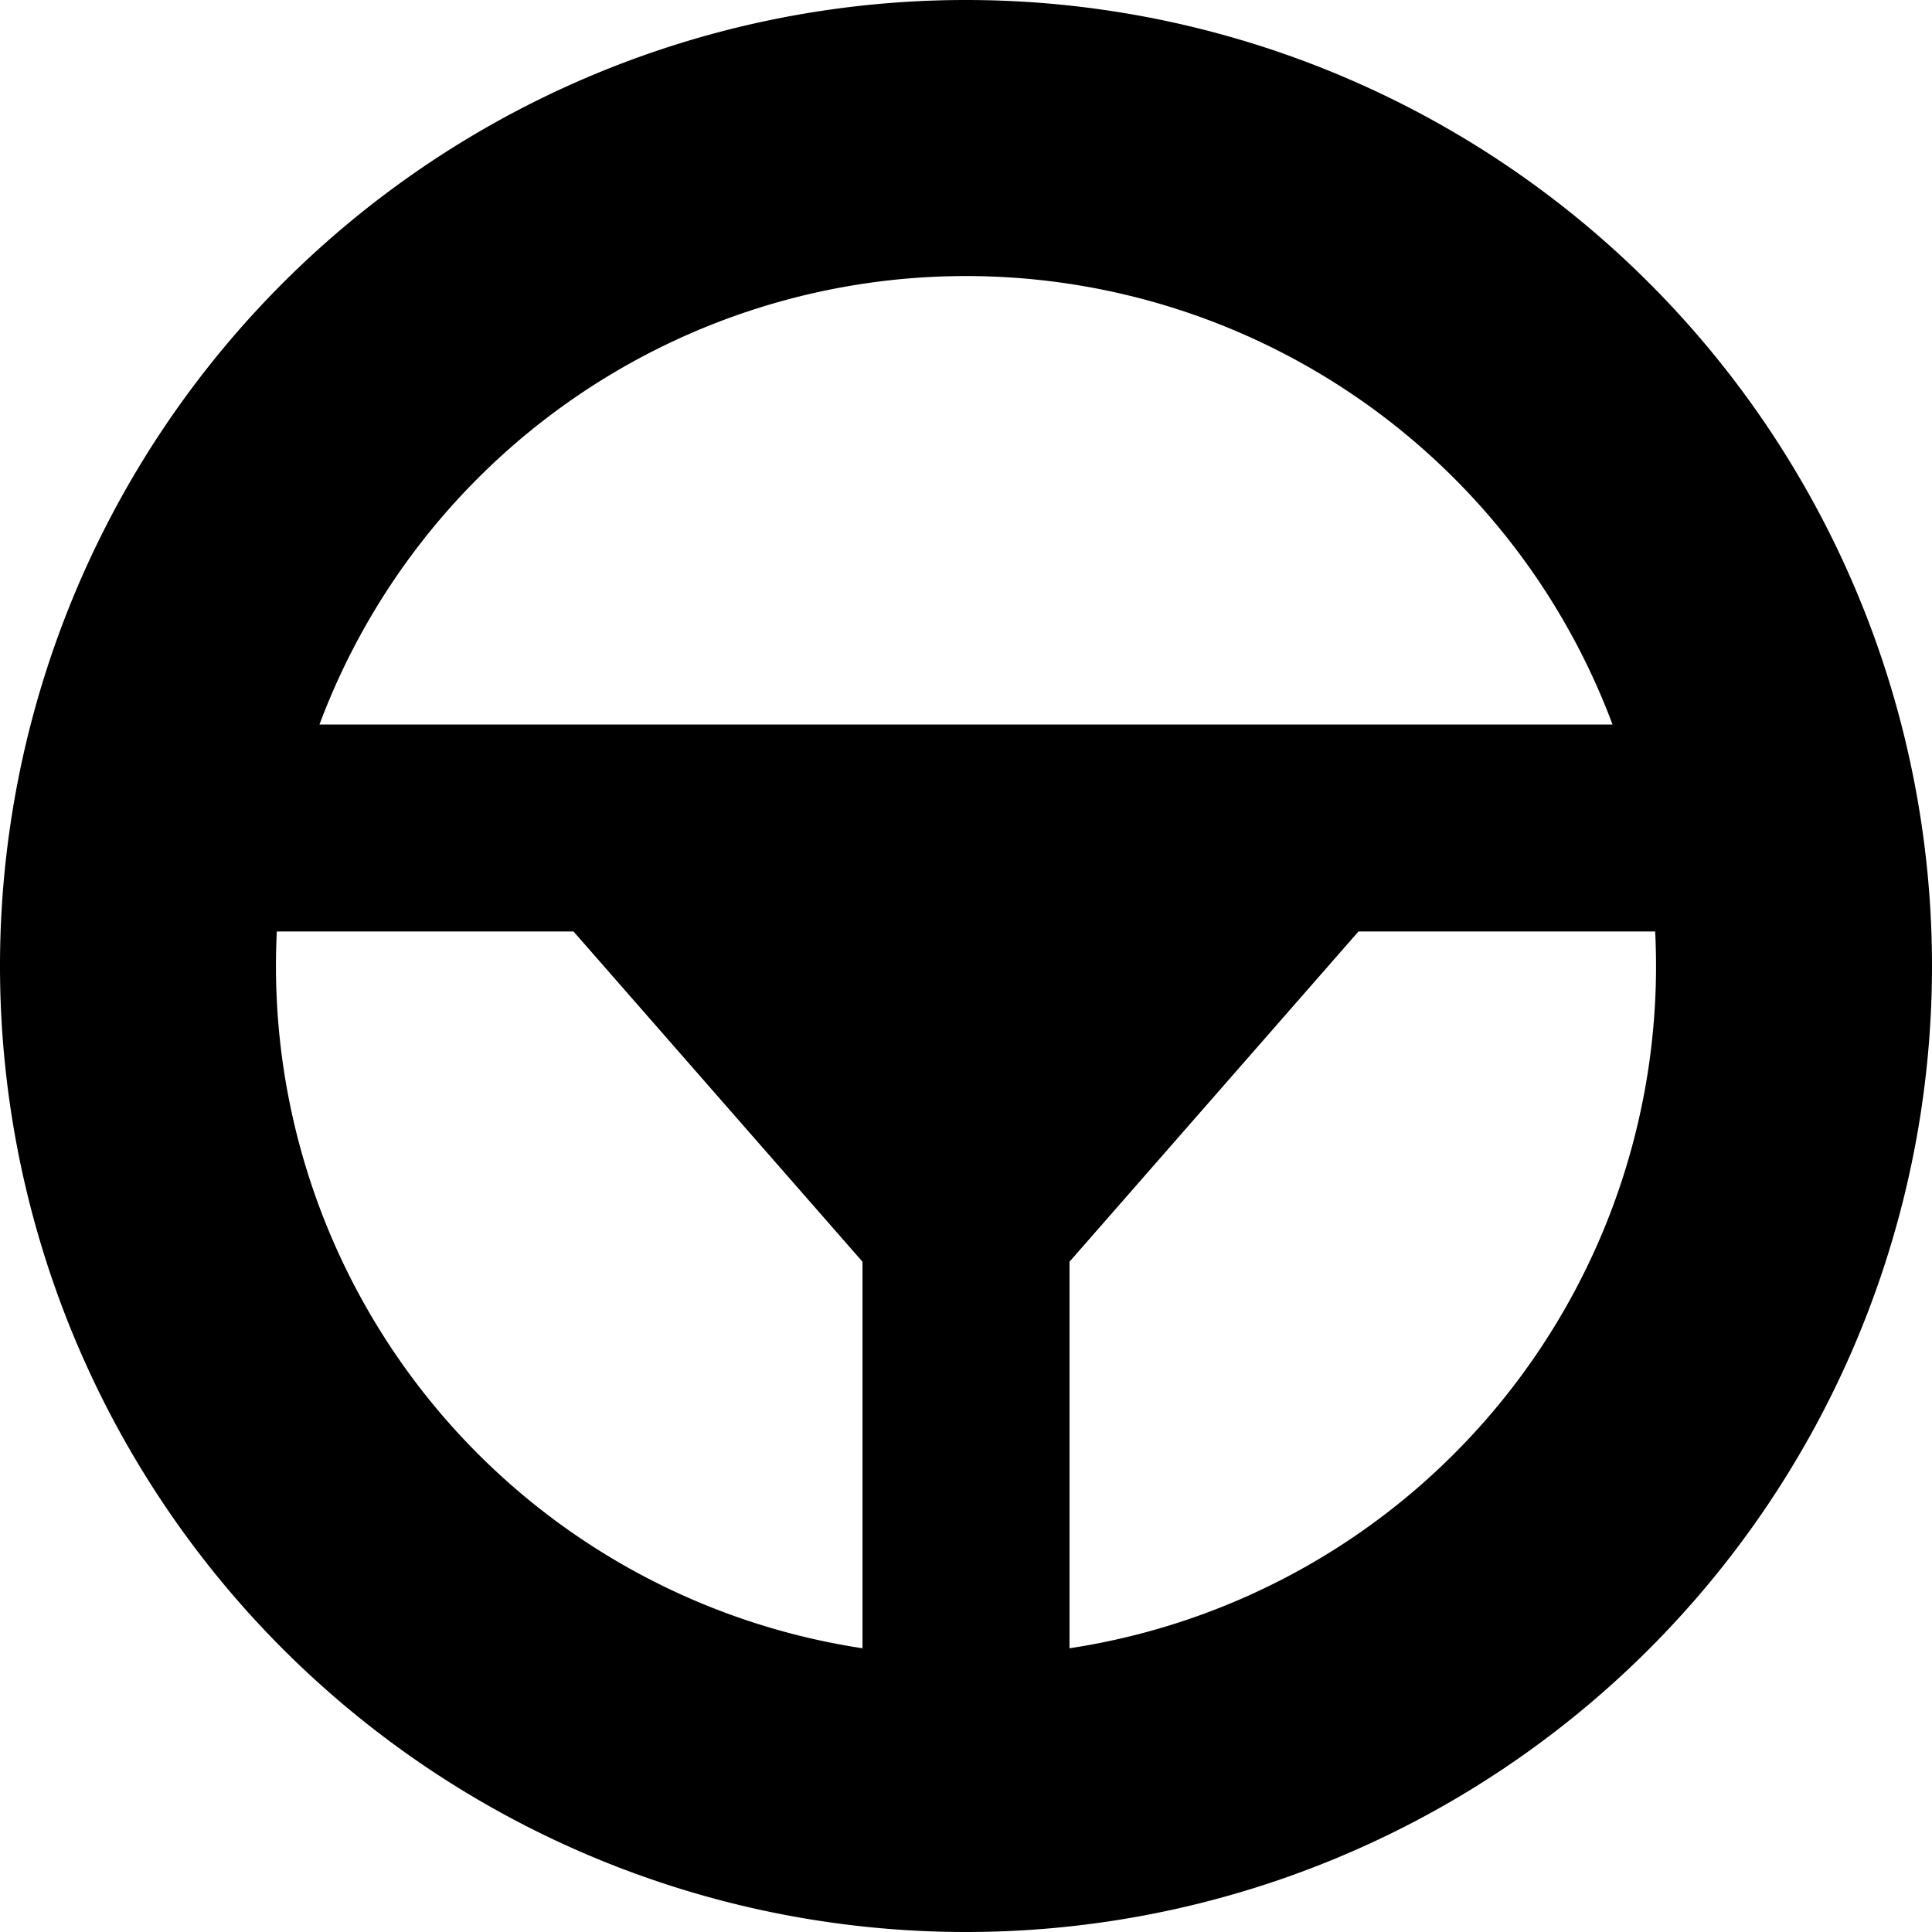 <svg xmlns="http://www.w3.org/2000/svg" width="3em" height="3em" viewBox="0 0 14 14"><path fill="currentColor" fill-rule="evenodd" d="M2.315 5.25a5.002 5.002 0 0 1 9.37 0zm-.309 1.5a5 5 0 0 0 4.244 5.194V9.143L4.156 6.75zm5.744 5.194a5 5 0 0 0 4.244-5.194h-2.15L7.75 9.143zM7 0a7 7 0 1 0 0 14A7 7 0 0 0 7 0" clip-rule="evenodd"/></svg>
